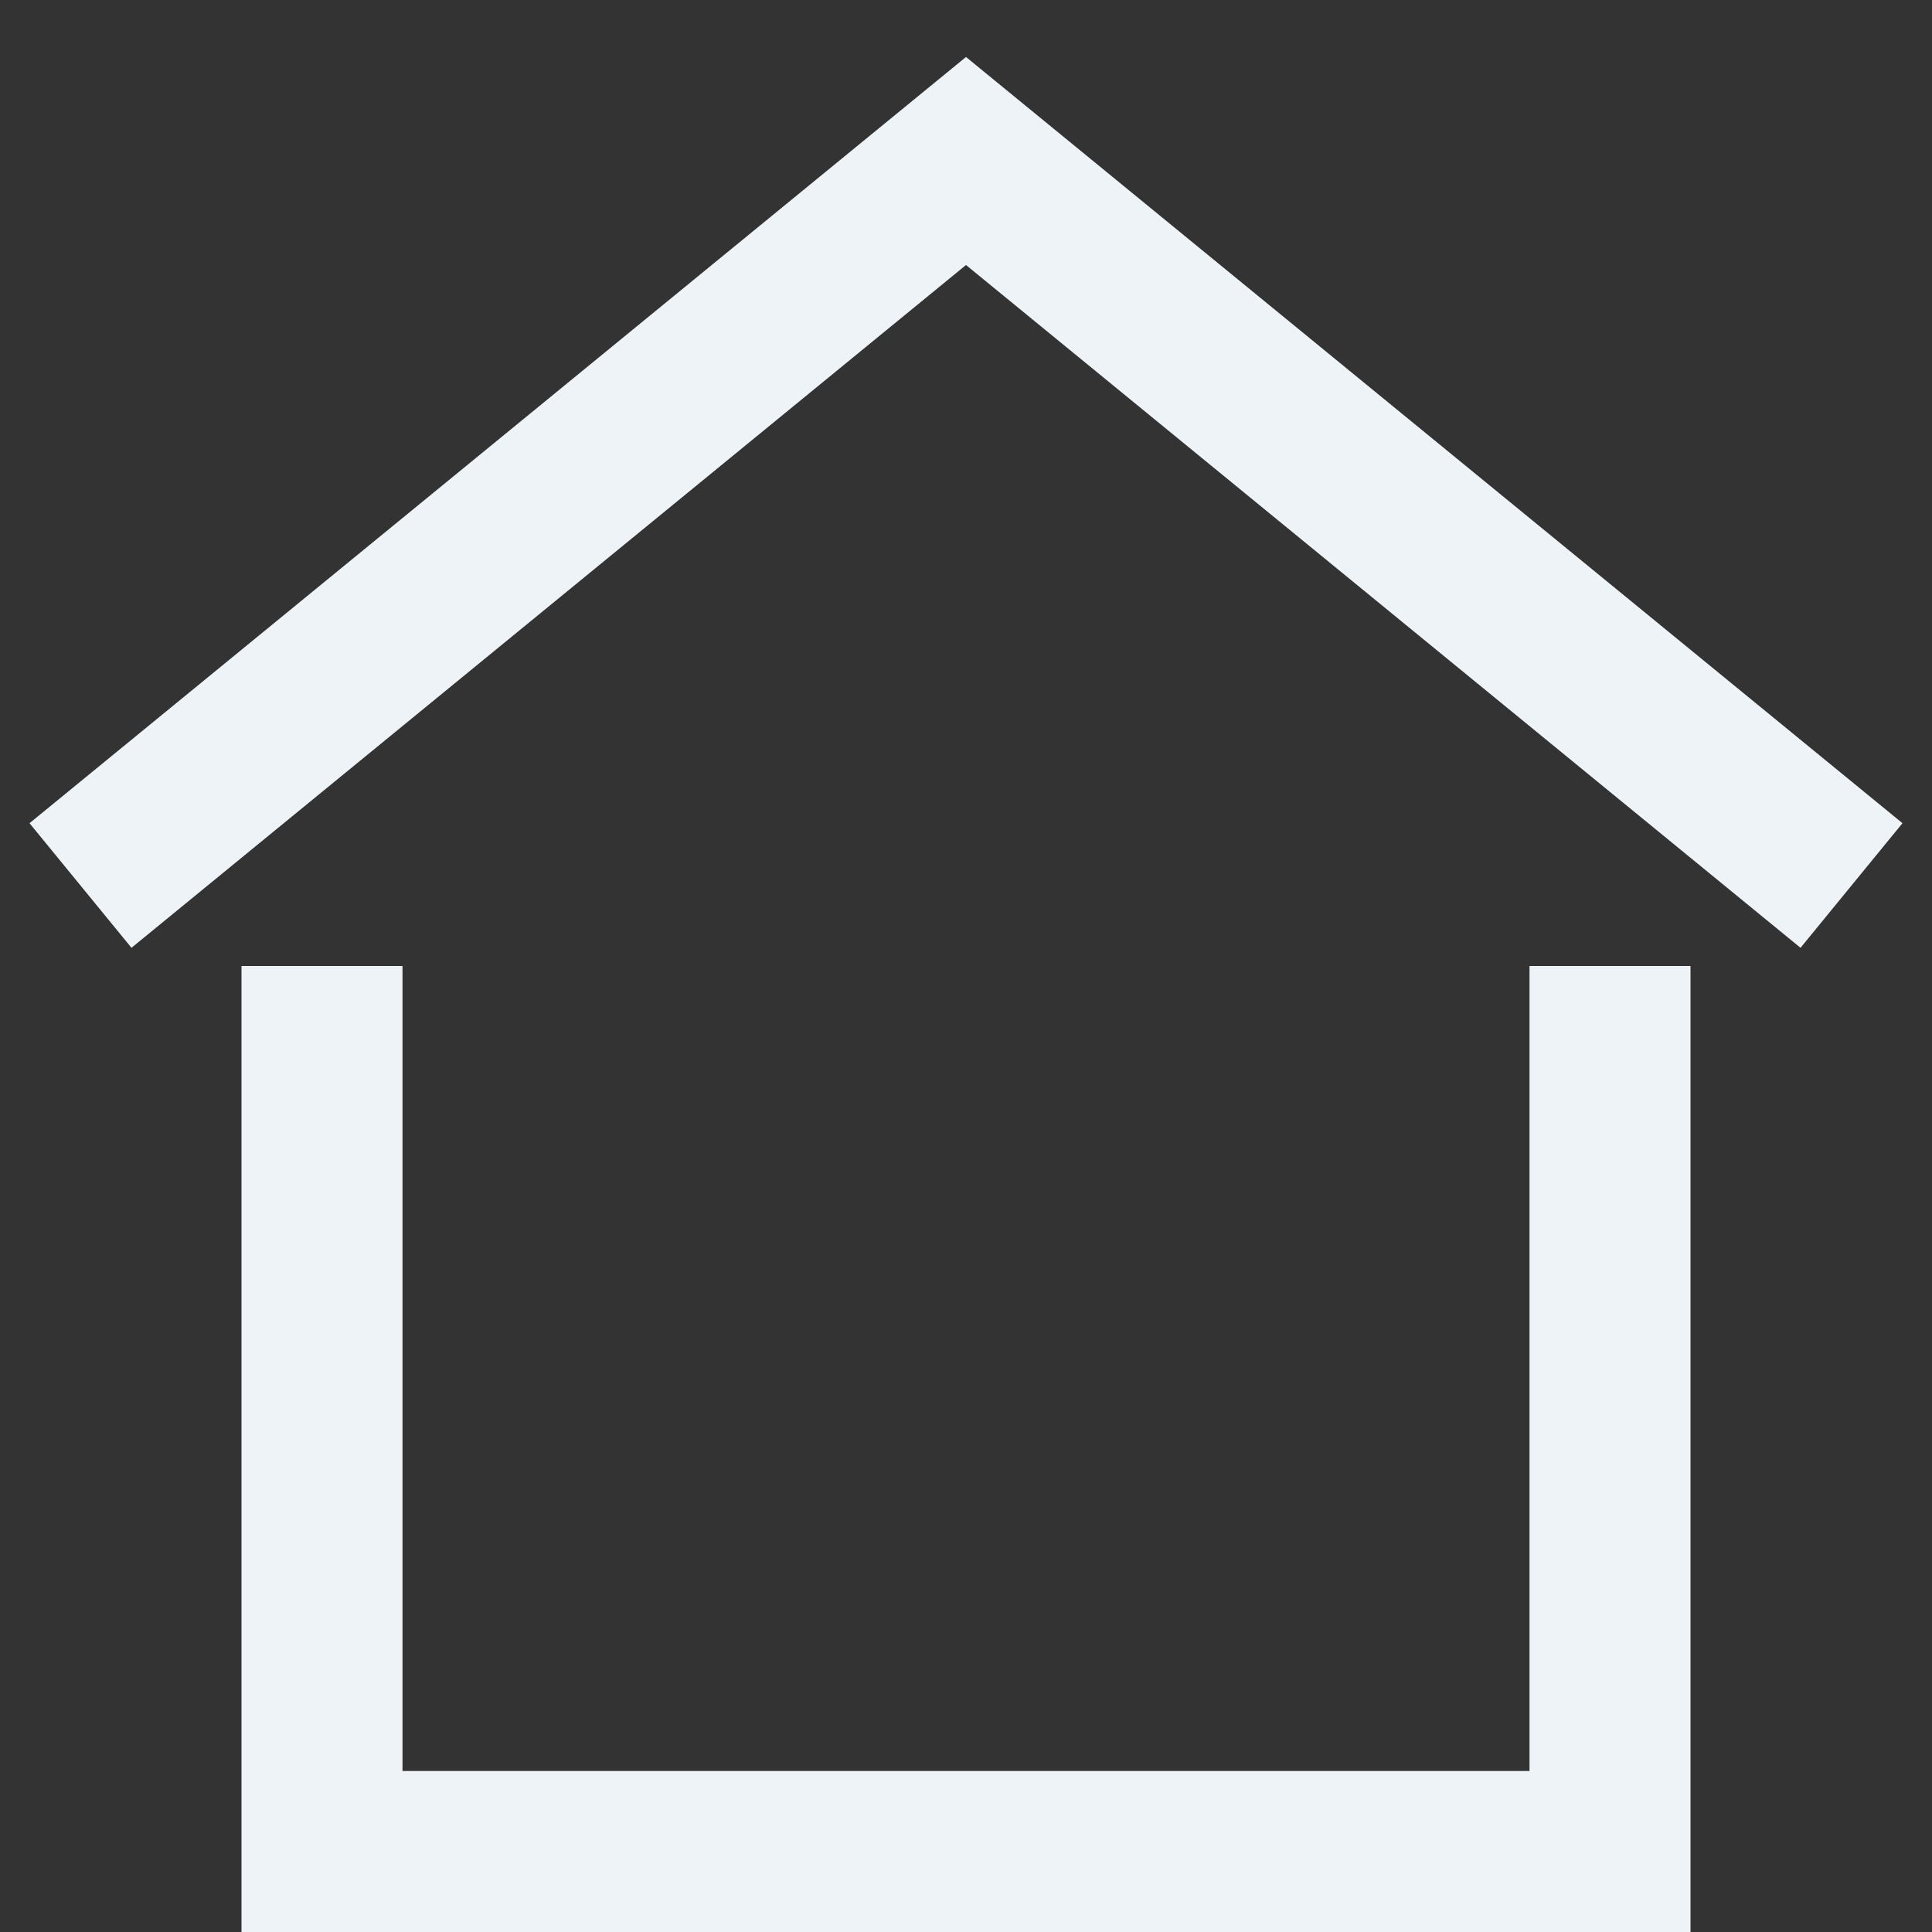 <svg width="24" height="24" viewBox="0 0 24 24" fill="none" xmlns="http://www.w3.org/2000/svg">
<rect x="0" y="0" width="24" height="24" fill="#333333" stroke="none"/>
<path d="M1 11L12 2L23 11" stroke="#EDF3F6" stroke-width="2" stroke-miterlimit="10"/>
<path d="M4 13V23H20V13" stroke="#EDF3F6" stroke-width="2" stroke-miterlimit="10" stroke-linecap="square"/>
</svg>
